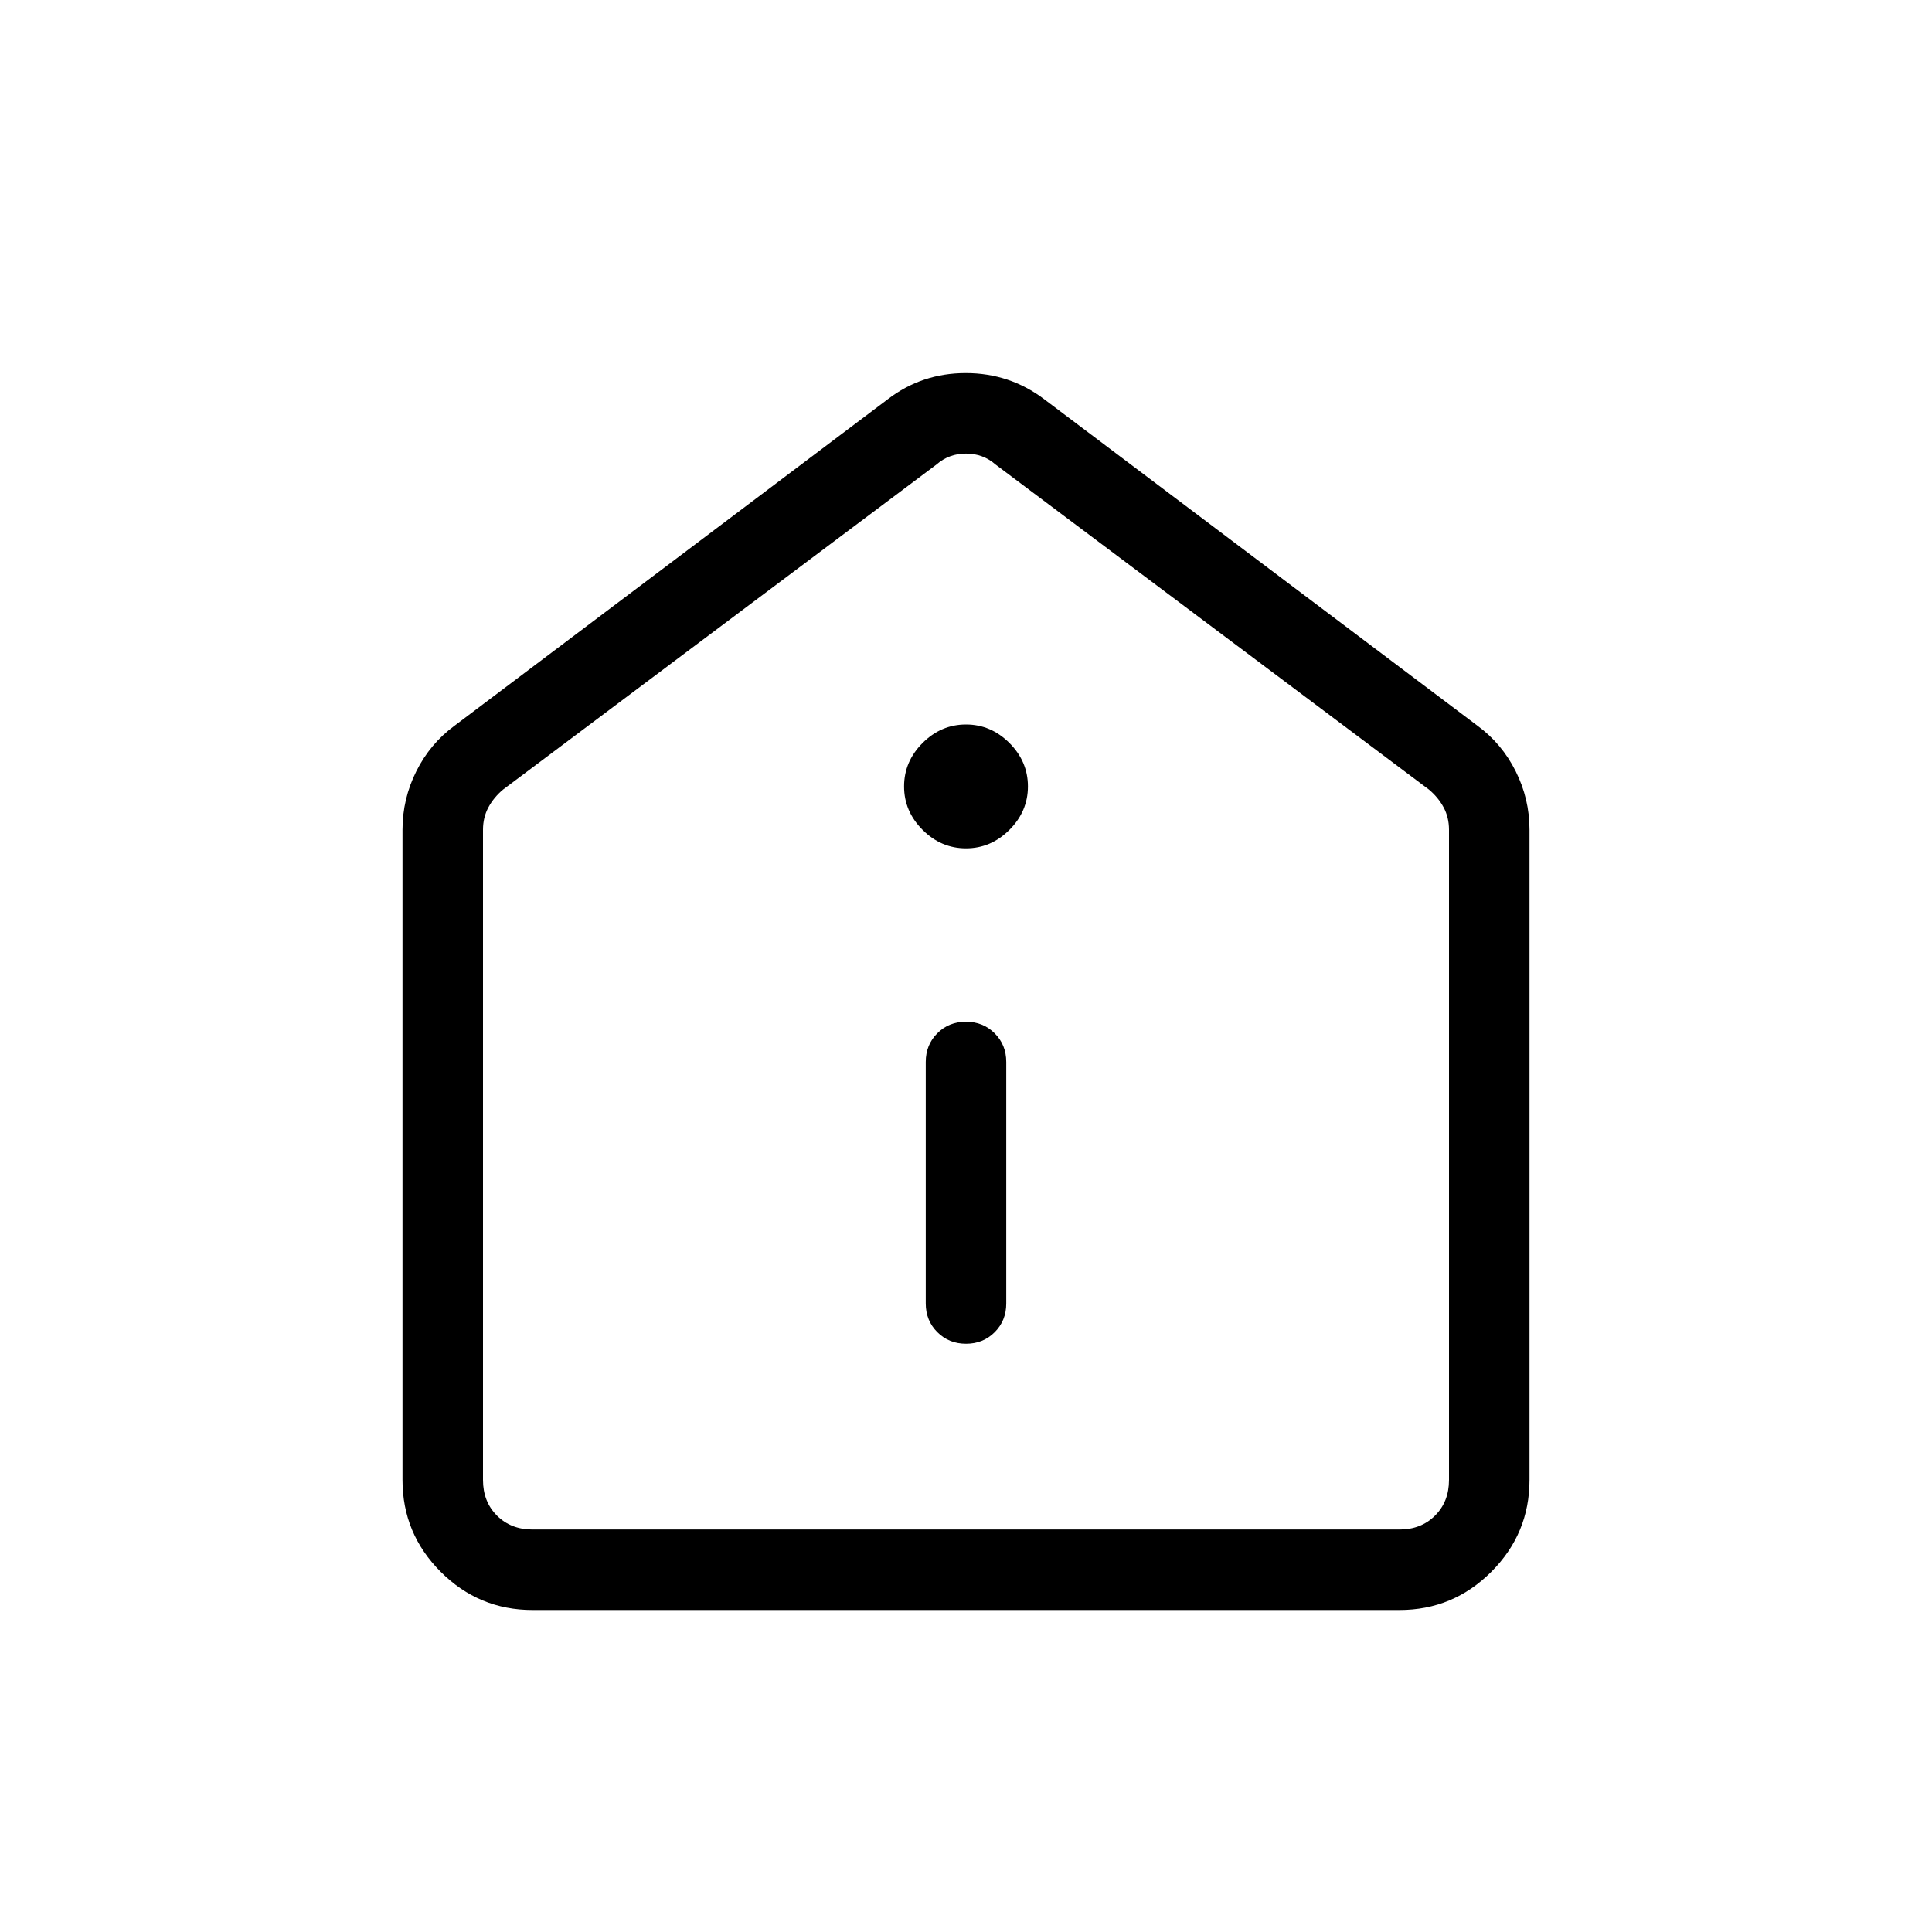 <svg xmlns="http://www.w3.org/2000/svg" height="24" viewBox="0 -960 960 960" width="24"><path d="M480.027-292.308q8.512 0 14.242-5.75 5.731-5.75 5.731-14.25v-120q0-8.5-5.758-14.25-5.757-5.75-14.269-5.75t-14.242 5.75q-5.731 5.75-5.731 14.25v120q0 8.5 5.758 14.25 5.757 5.75 14.269 5.75ZM480-538.462q12.385 0 21.577-9.192 9.192-9.192 9.192-21.577 0-12.385-9.192-21.577Q492.385-600 480-600q-12.385 0-21.577 9.192-9.192 9.192-9.192 21.577 0 12.385 9.192 21.577 9.192 9.192 21.577 9.192ZM264.615-160q-26.654 0-45.634-18.981Q200-197.961 200-224.615v-323.077q0-15.347 6.865-29.077 6.866-13.731 18.981-22.616l215.385-162.308q16.907-12.923 38.646-12.923 21.738 0 38.892 12.923l215.385 162.308q12.115 8.885 18.981 22.616Q760-563.039 760-547.692v323.077q0 26.654-18.981 45.634Q722.039-160 695.385-160h-430.77Zm0-40h430.77q10.769 0 17.692-6.923T720-224.615v-323.077q0-6.154-2.692-11.154-2.693-5-7.308-8.846L494.615-729.231q-6.154-5.384-14.615-5.384t-14.615 5.384L250-567.692q-4.615 3.846-7.308 8.846-2.692 5-2.692 11.154v323.077q0 10.769 6.923 17.692T264.615-200ZM480-467.692Z"/></svg>